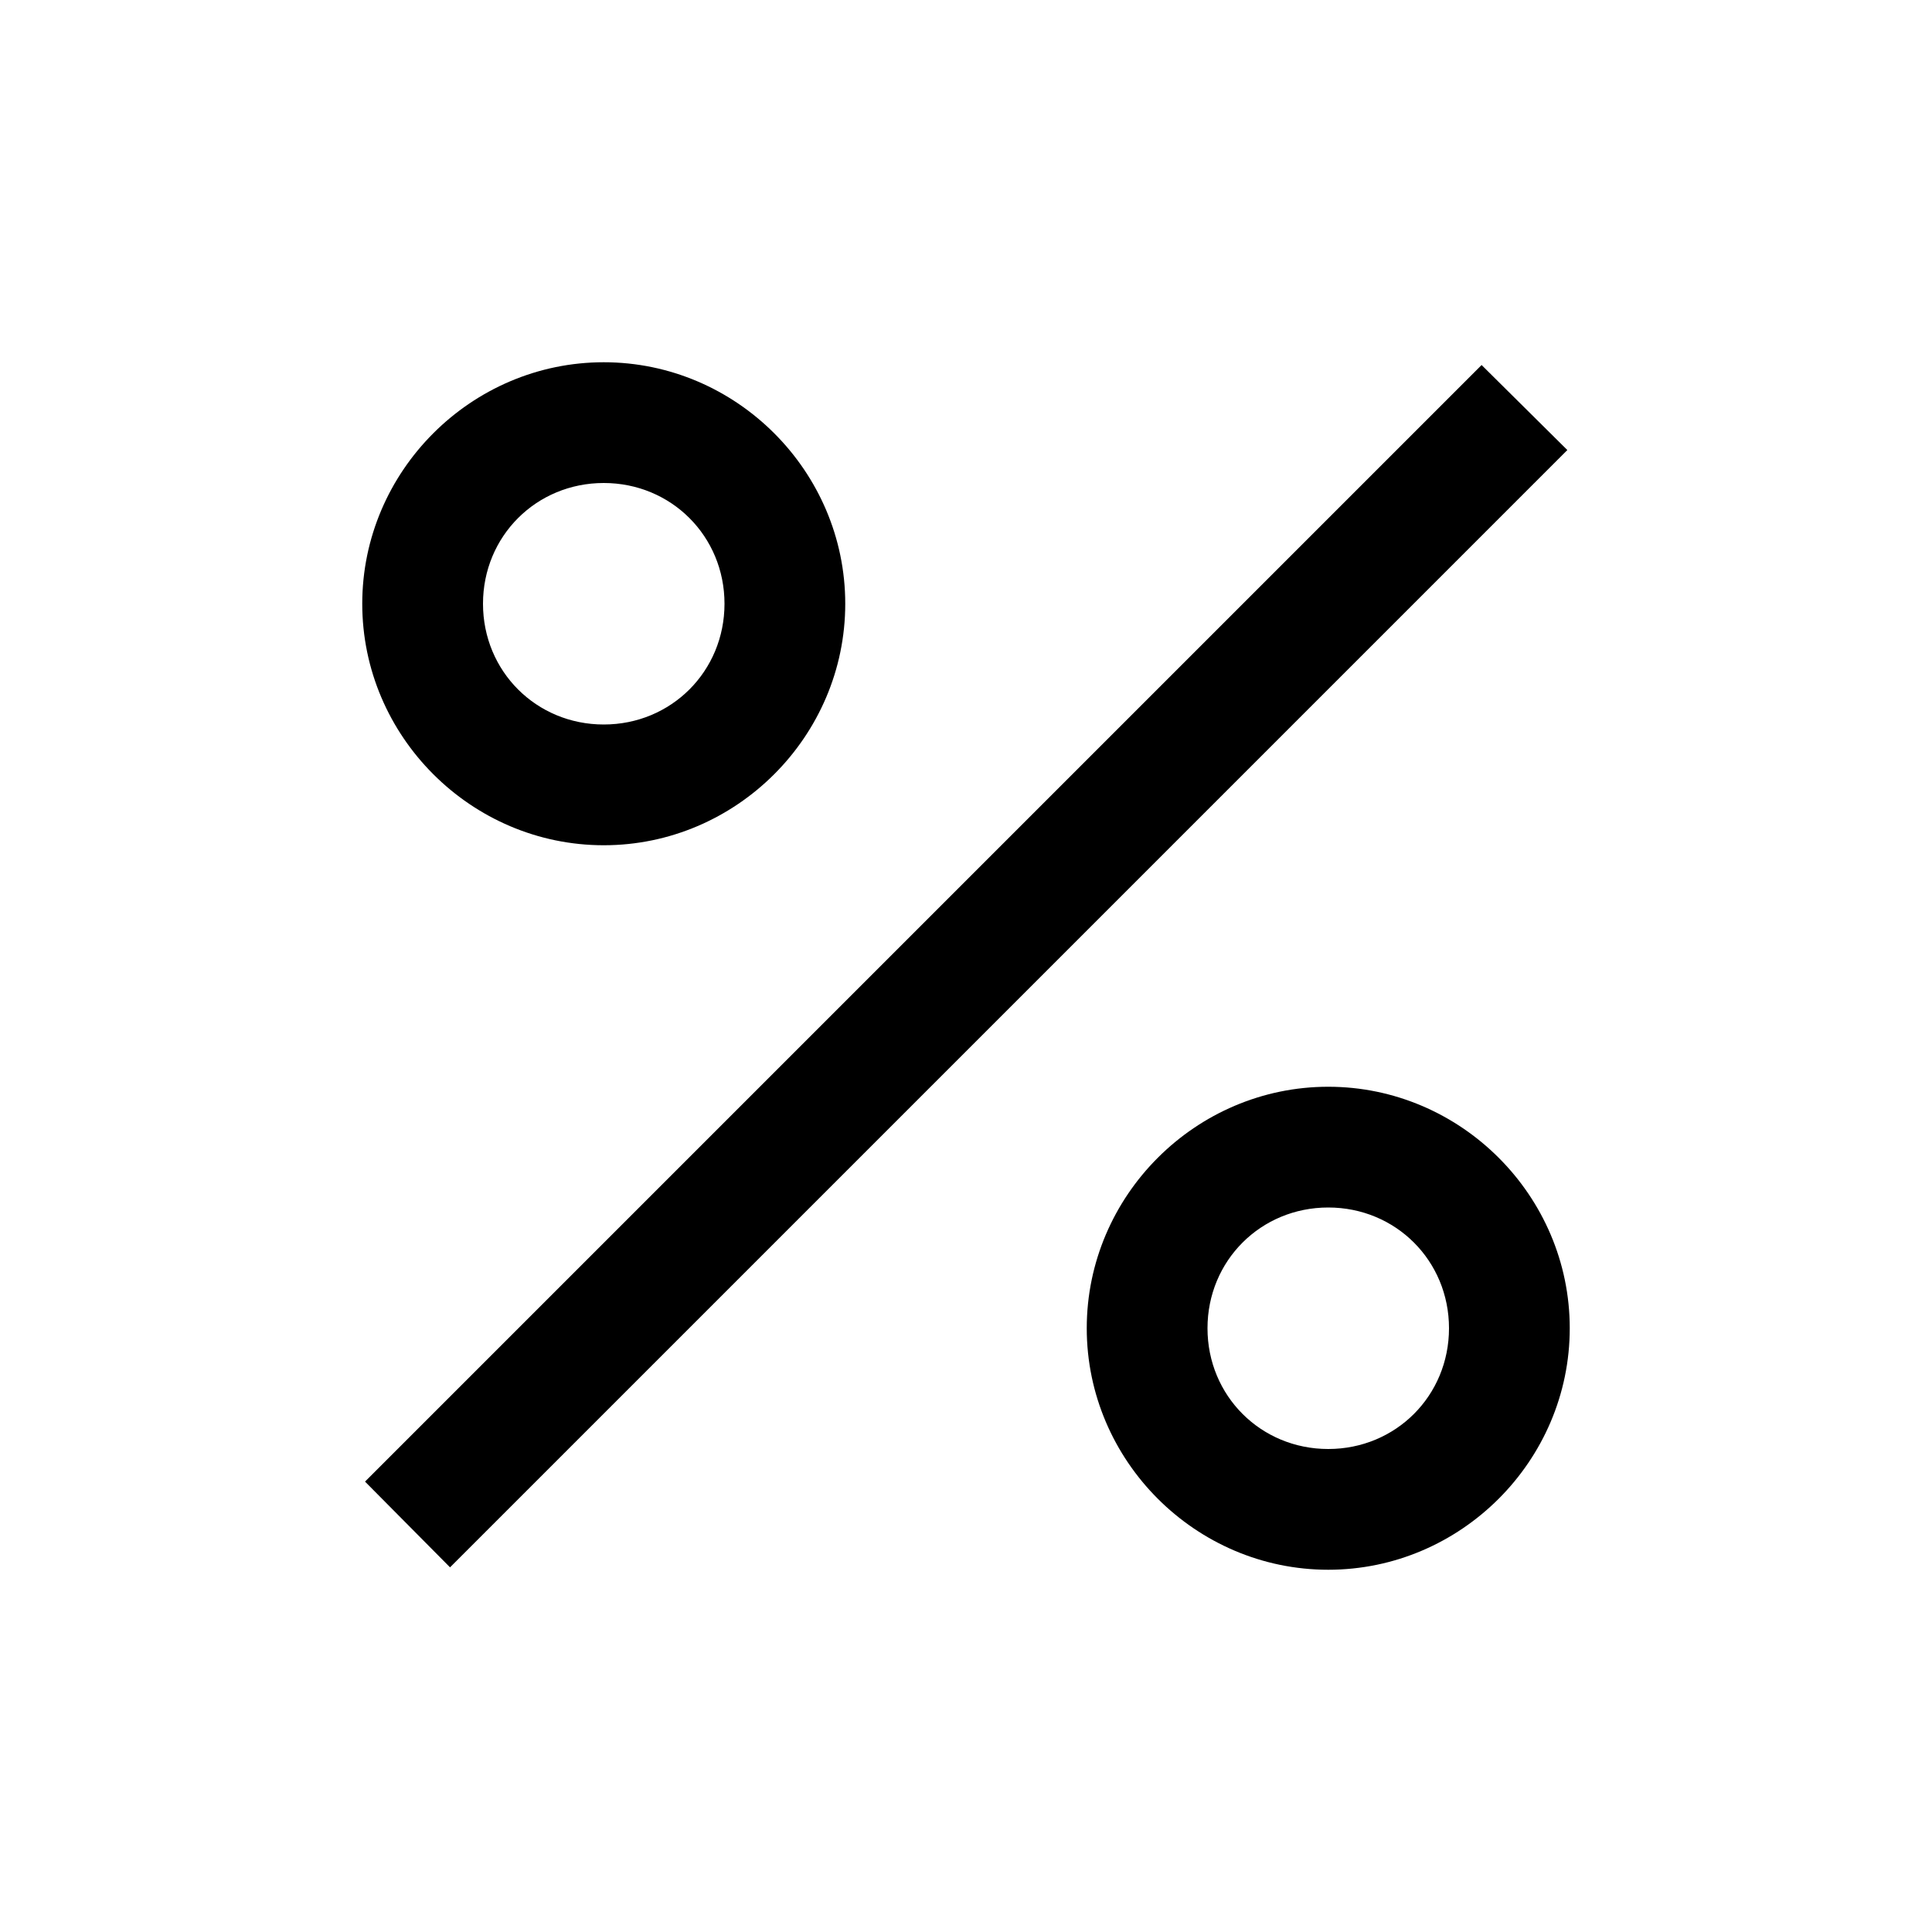 <svg xmlns="http://www.w3.org/2000/svg" xmlns:xlink="http://www.w3.org/1999/xlink" viewBox="0 0 16 16" version="1.1" style="max-width:100%" height="100%">
<g id="surface1" style="" fill="currentColor">
<path style="" d="M 5 3 C 3.902 3 3 3.902 3 5 C 3 6.098 3.902 7 5 7 C 6.098 7 7 6.098 7 5 C 7 3.902 6.098 3 5 3 Z M 12.27 3.023 L 3.023 12.27 L 3.727 12.98 L 12.98 3.727 Z M 5 4 C 5.559 4 6 4.441 6 5 C 6 5.559 5.559 6 5 6 C 4.441 6 4 5.559 4 5 C 4 4.441 4.441 4 5 4 Z M 11 9 C 9.902 9 9 9.902 9 11 C 9 12.098 9.902 13 11 13 C 12.098 13 13 12.098 13 11 C 13 9.902 12.098 9 11 9 Z M 11 10 C 11.559 10 12 10.441 12 11 C 12 11.559 11.559 12 11 12 C 10.441 12 10 11.559 10 11 C 10 10.441 10.441 10 11 10 Z " fill="currentColor"></path>
</g>
</svg>